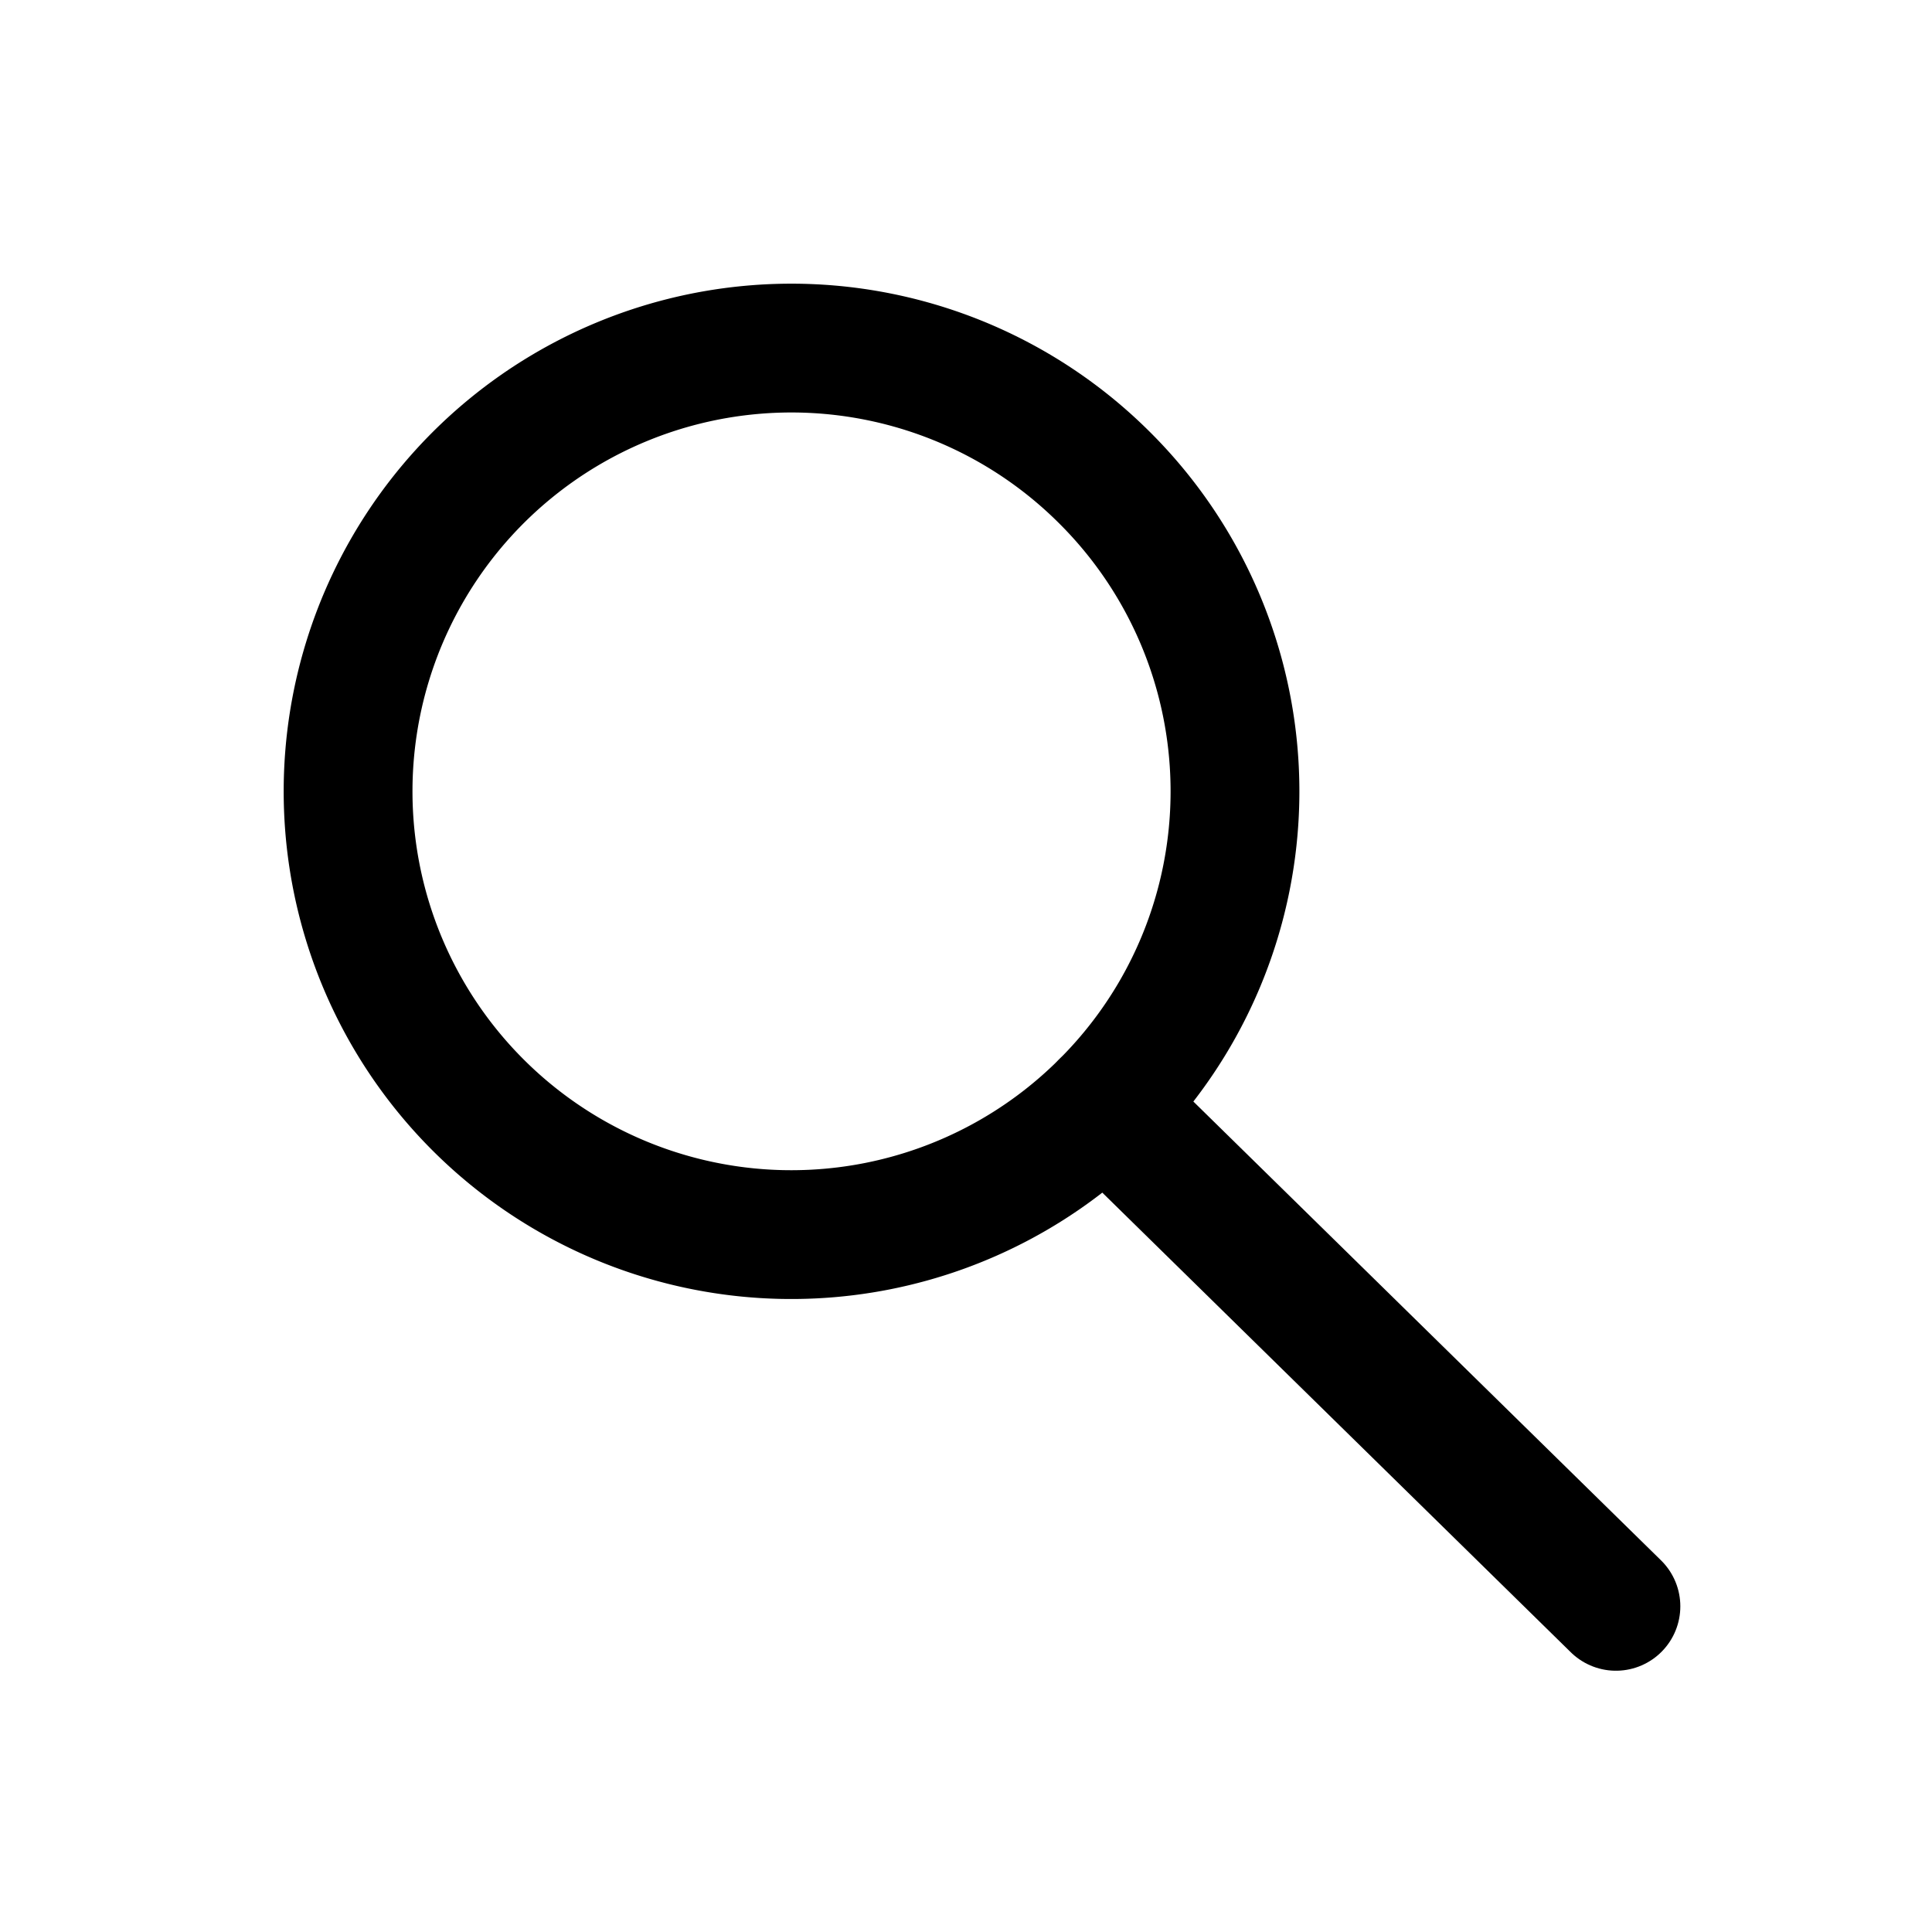 <svg id="ic_search30" xmlns="http://www.w3.org/2000/svg" width="30" height="30" viewBox="0 0 30 30">
  <rect id="사각형_19273" data-name="사각형 19273" width="30" height="30" fill="none"/>
  <g id="ic_search" transform="translate(3 3)">
    <rect id="사각형_16265" data-name="사각형 16265" width="24" height="24" fill="none"/>
    <path id="패스_104" data-name="패스 104" d="M455.805,661.105a6.883,6.883,0,1,1,0-9.734A6.869,6.869,0,0,1,455.805,661.105Z" transform="translate(-441.65 -646.95)" fill="none" stroke="#000" stroke-linecap="round" stroke-linejoin="round" stroke-miterlimit="10" stroke-width="2"/>
    <line id="선_33" data-name="선 33" x2="7.937" y2="7.787" transform="translate(14.155 14.156)" fill="none" stroke="#000" stroke-linecap="round" stroke-linejoin="round" stroke-miterlimit="10" stroke-width="2"/>
  </g>
</svg>
